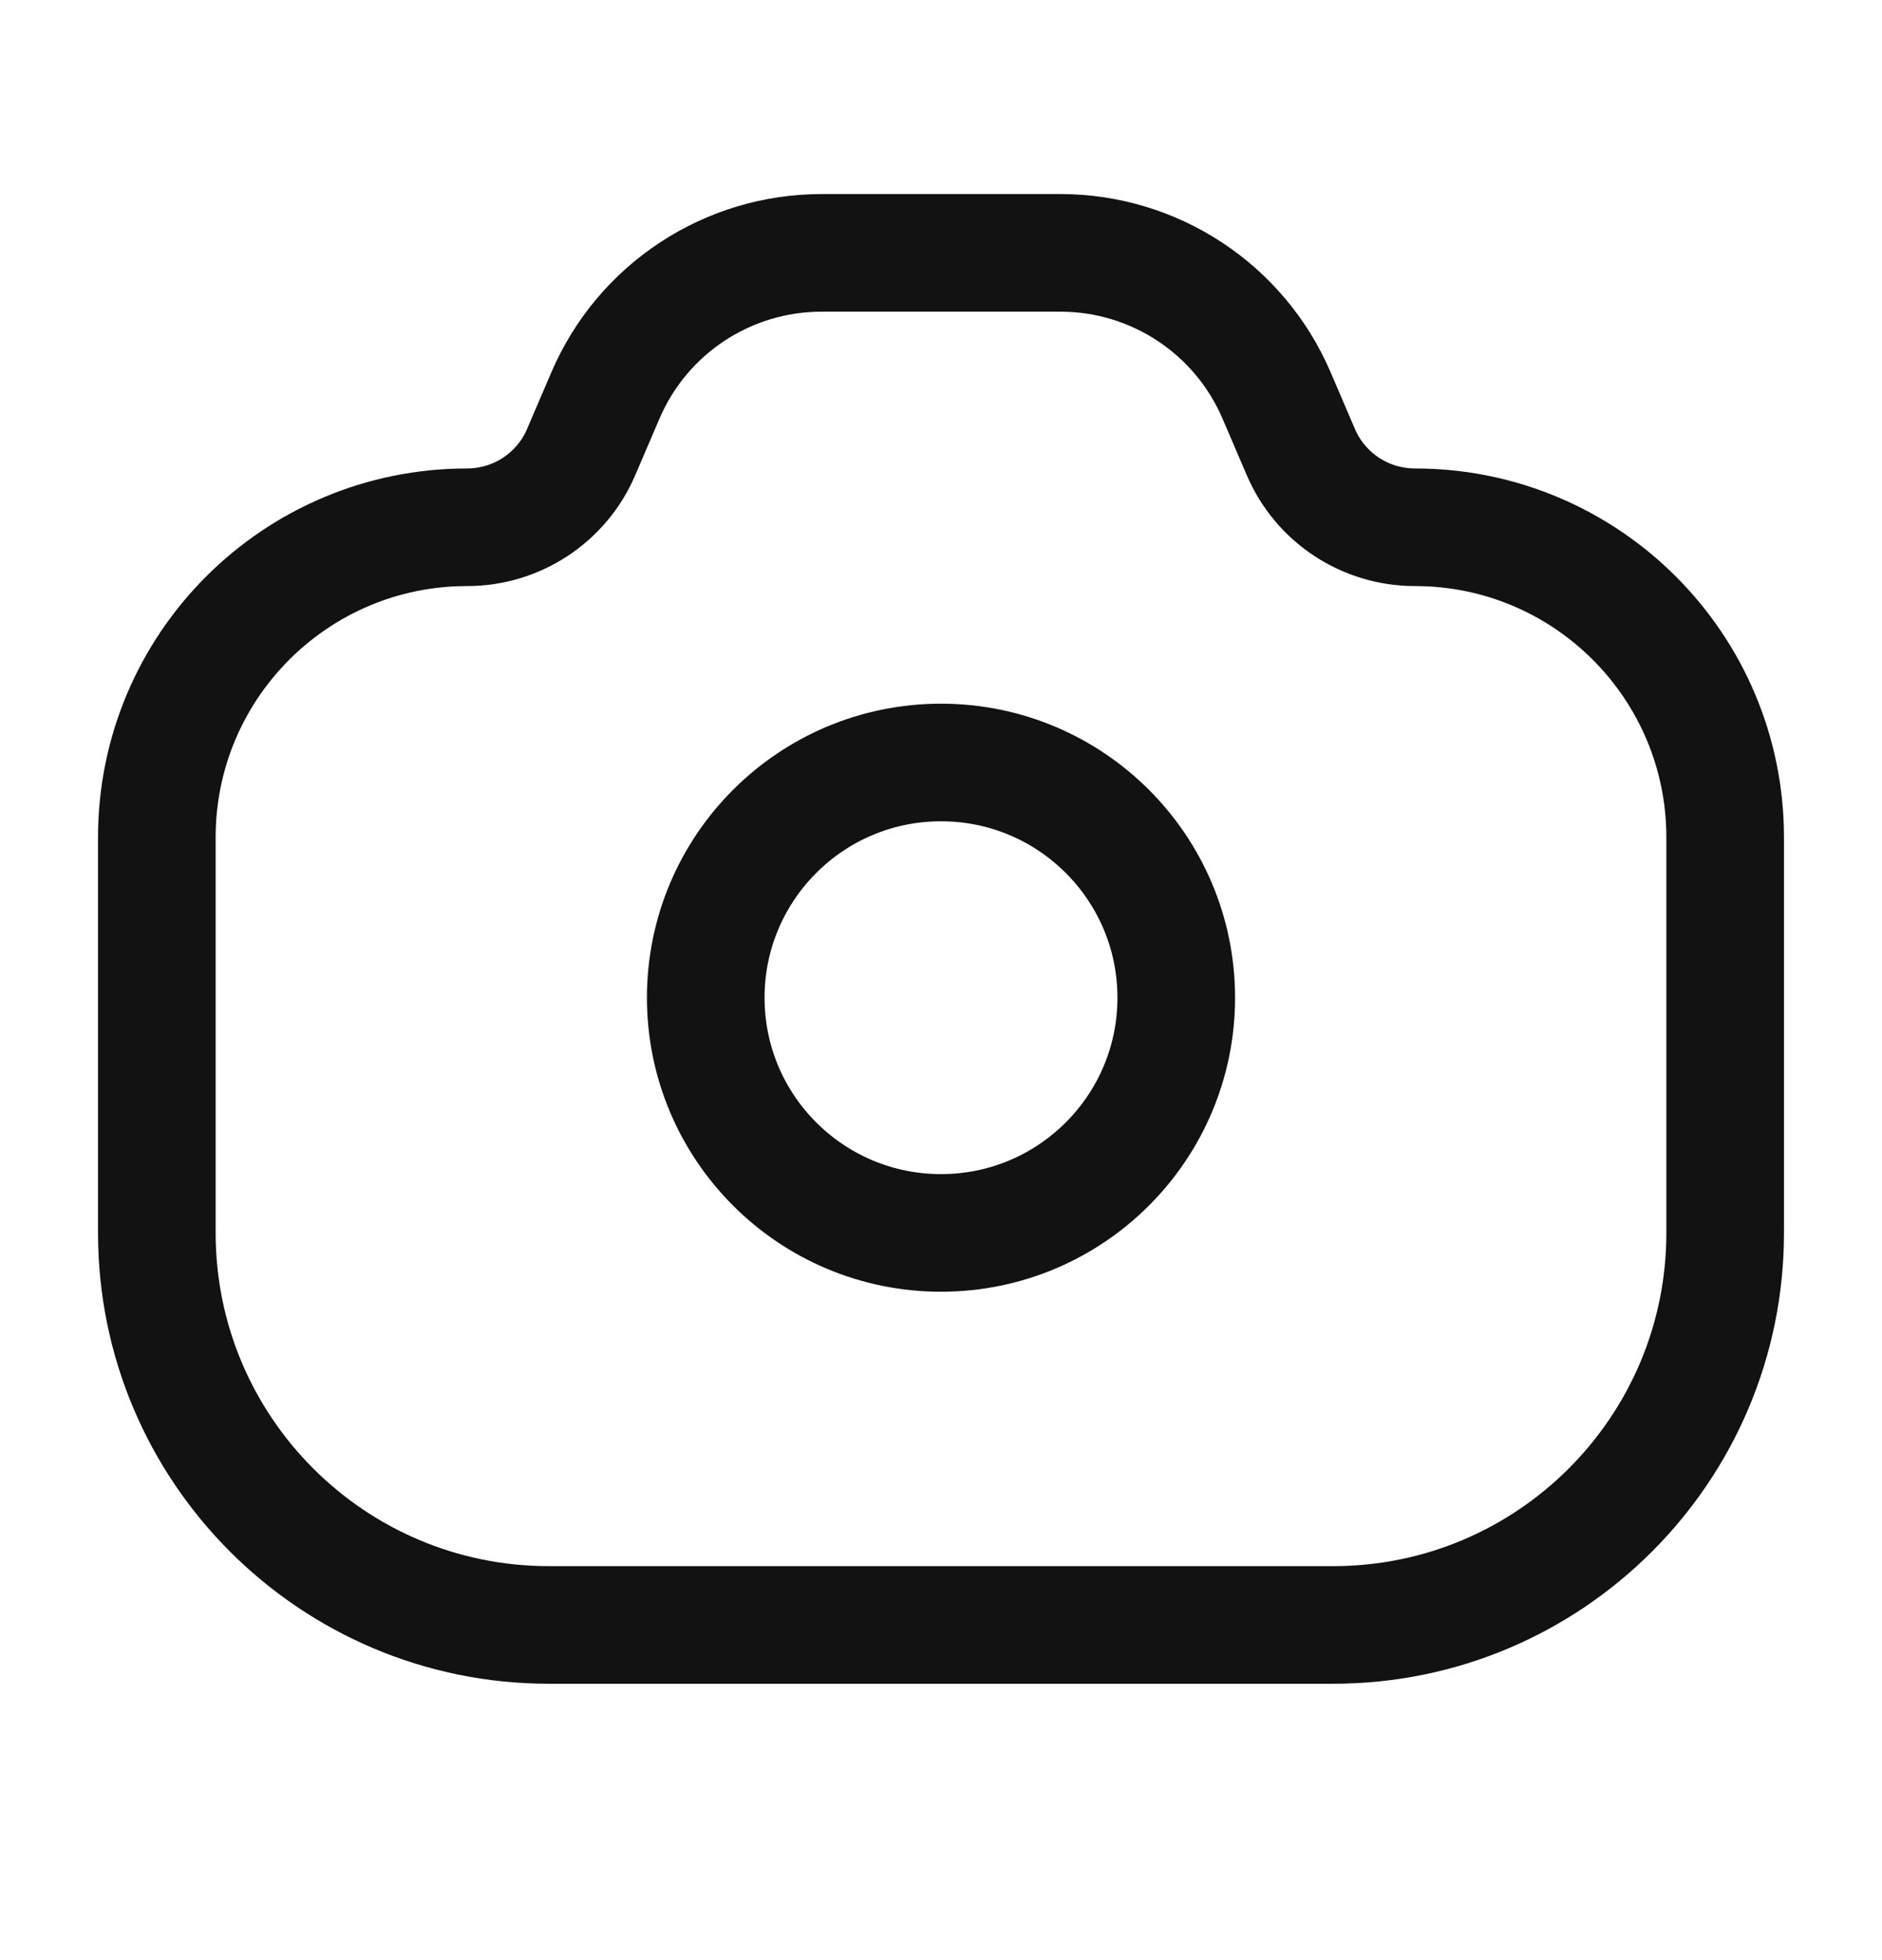 <svg width="24" height="25" viewBox="0 0 24 25" fill="none" xmlns="http://www.w3.org/2000/svg">
<path d="M2 10.681C2 8.496 3.771 6.725 5.956 6.725V6.725C6.59 6.725 7.162 6.348 7.411 5.766L7.721 5.043C8.193 3.94 9.278 3.225 10.478 3.225H12H13.522C14.722 3.225 15.806 3.94 16.279 5.043L16.589 5.766C16.838 6.348 17.41 6.725 18.044 6.725V6.725C20.229 6.725 22 8.496 22 10.681V15.725C22 18.486 19.761 20.725 17 20.725H7C4.239 20.725 2 18.486 2 15.725V10.681Z" stroke="#121212" stroke-width="1.5"/>
<circle cx="3" cy="3" r="3" transform="matrix(-1 0 0 1 15 9.725)" stroke="#121212" stroke-width="1.5"/>
</svg>
